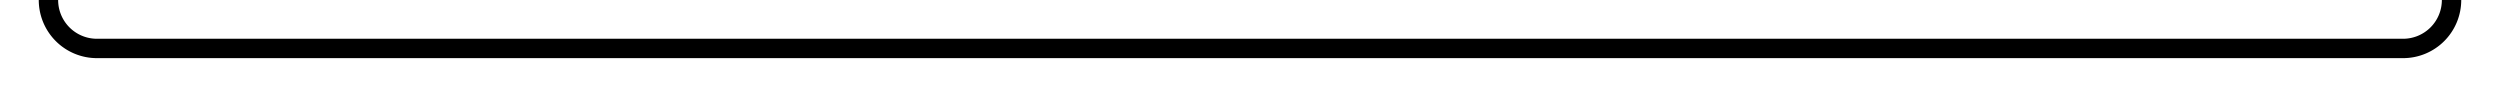 ﻿<?xml version="1.0" encoding="utf-8"?>
<svg version="1.1" xmlns:xlink="http://www.w3.org/1999/xlink" width="258px" height="10px" preserveAspectRatio="xMinYMid meet" viewBox="367 820  258 8" xmlns="http://www.w3.org/2000/svg">
  <path d="M 372 810  L 372 819  A 5 5 0 0 0 377 824 L 615 824  A 5 5 0 0 0 620 819 L 620 804  " stroke-width="2" stroke="#000000" fill="none" />
  <path d="M 627.6 805  L 620 798  L 612.4 805  L 627.6 805  Z " fill-rule="nonzero" fill="#000000" stroke="none" />
</svg>